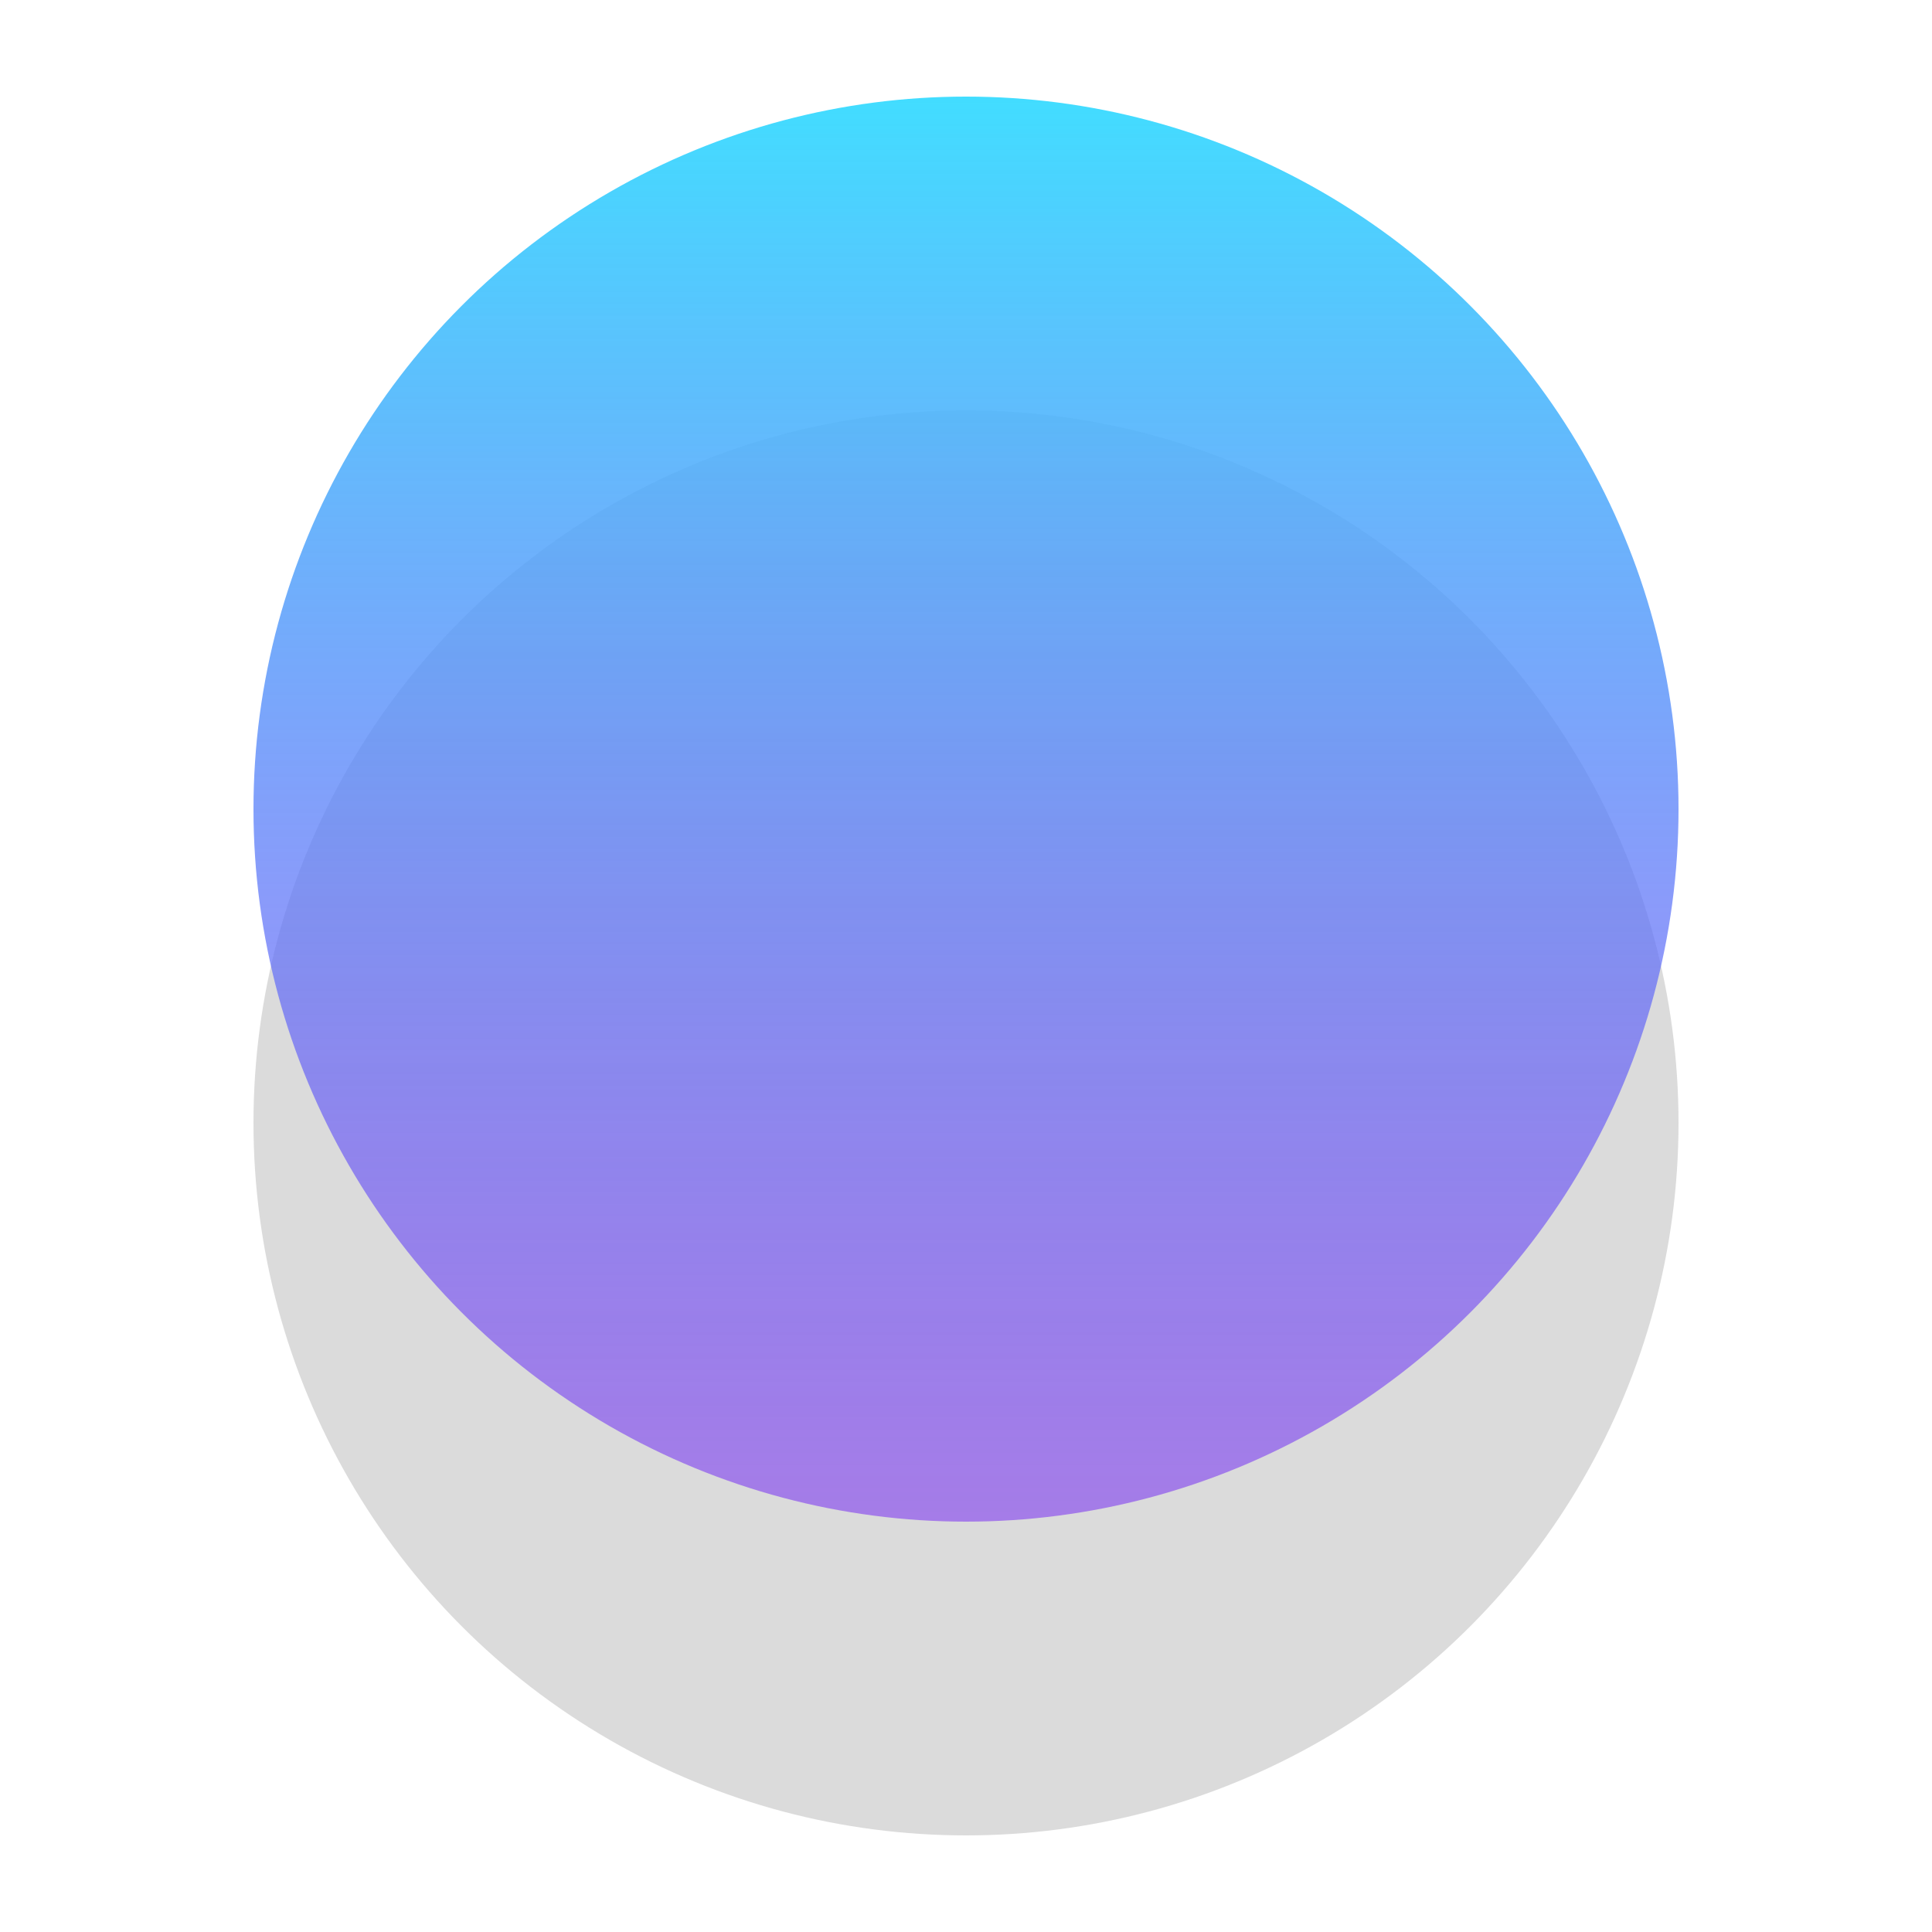 <?xml version="1.0" encoding="utf-8"?>
<!-- Generator: Adobe Illustrator 25.3.1, SVG Export Plug-In . SVG Version: 6.00 Build 0)  -->
<svg version="1.1" id="Camada_1" xmlns="http://www.w3.org/2000/svg" xmlns:xlink="http://www.w3.org/1999/xlink" x="0px" y="0px"
	 viewBox="0 0 500 500" style="enable-background:new 0 0 500 500;" xml:space="preserve">
<style type="text/css">
	.st0{fill:#DBDBDB;}
	.st1{fill:url(#SVGID_1_);}
</style>
<g>
	<circle class="st0" cx="250" cy="290.6" r="184.4"/>
	
		<linearGradient id="SVGID_1_" gradientUnits="userSpaceOnUse" x1="250" y1="-281" x2="250" y2="-648.439" gradientTransform="matrix(1 0 0 -1 0 -256)">
		<stop  offset="0" style="stop-color:#42DDFF"/>
		<stop  offset="1" style="stop-color:#7528F3;stop-opacity:0.53"/>
	</linearGradient>
	<circle class="st1" cx="250" cy="209.4" r="184.4"/>
</g>
</svg>
